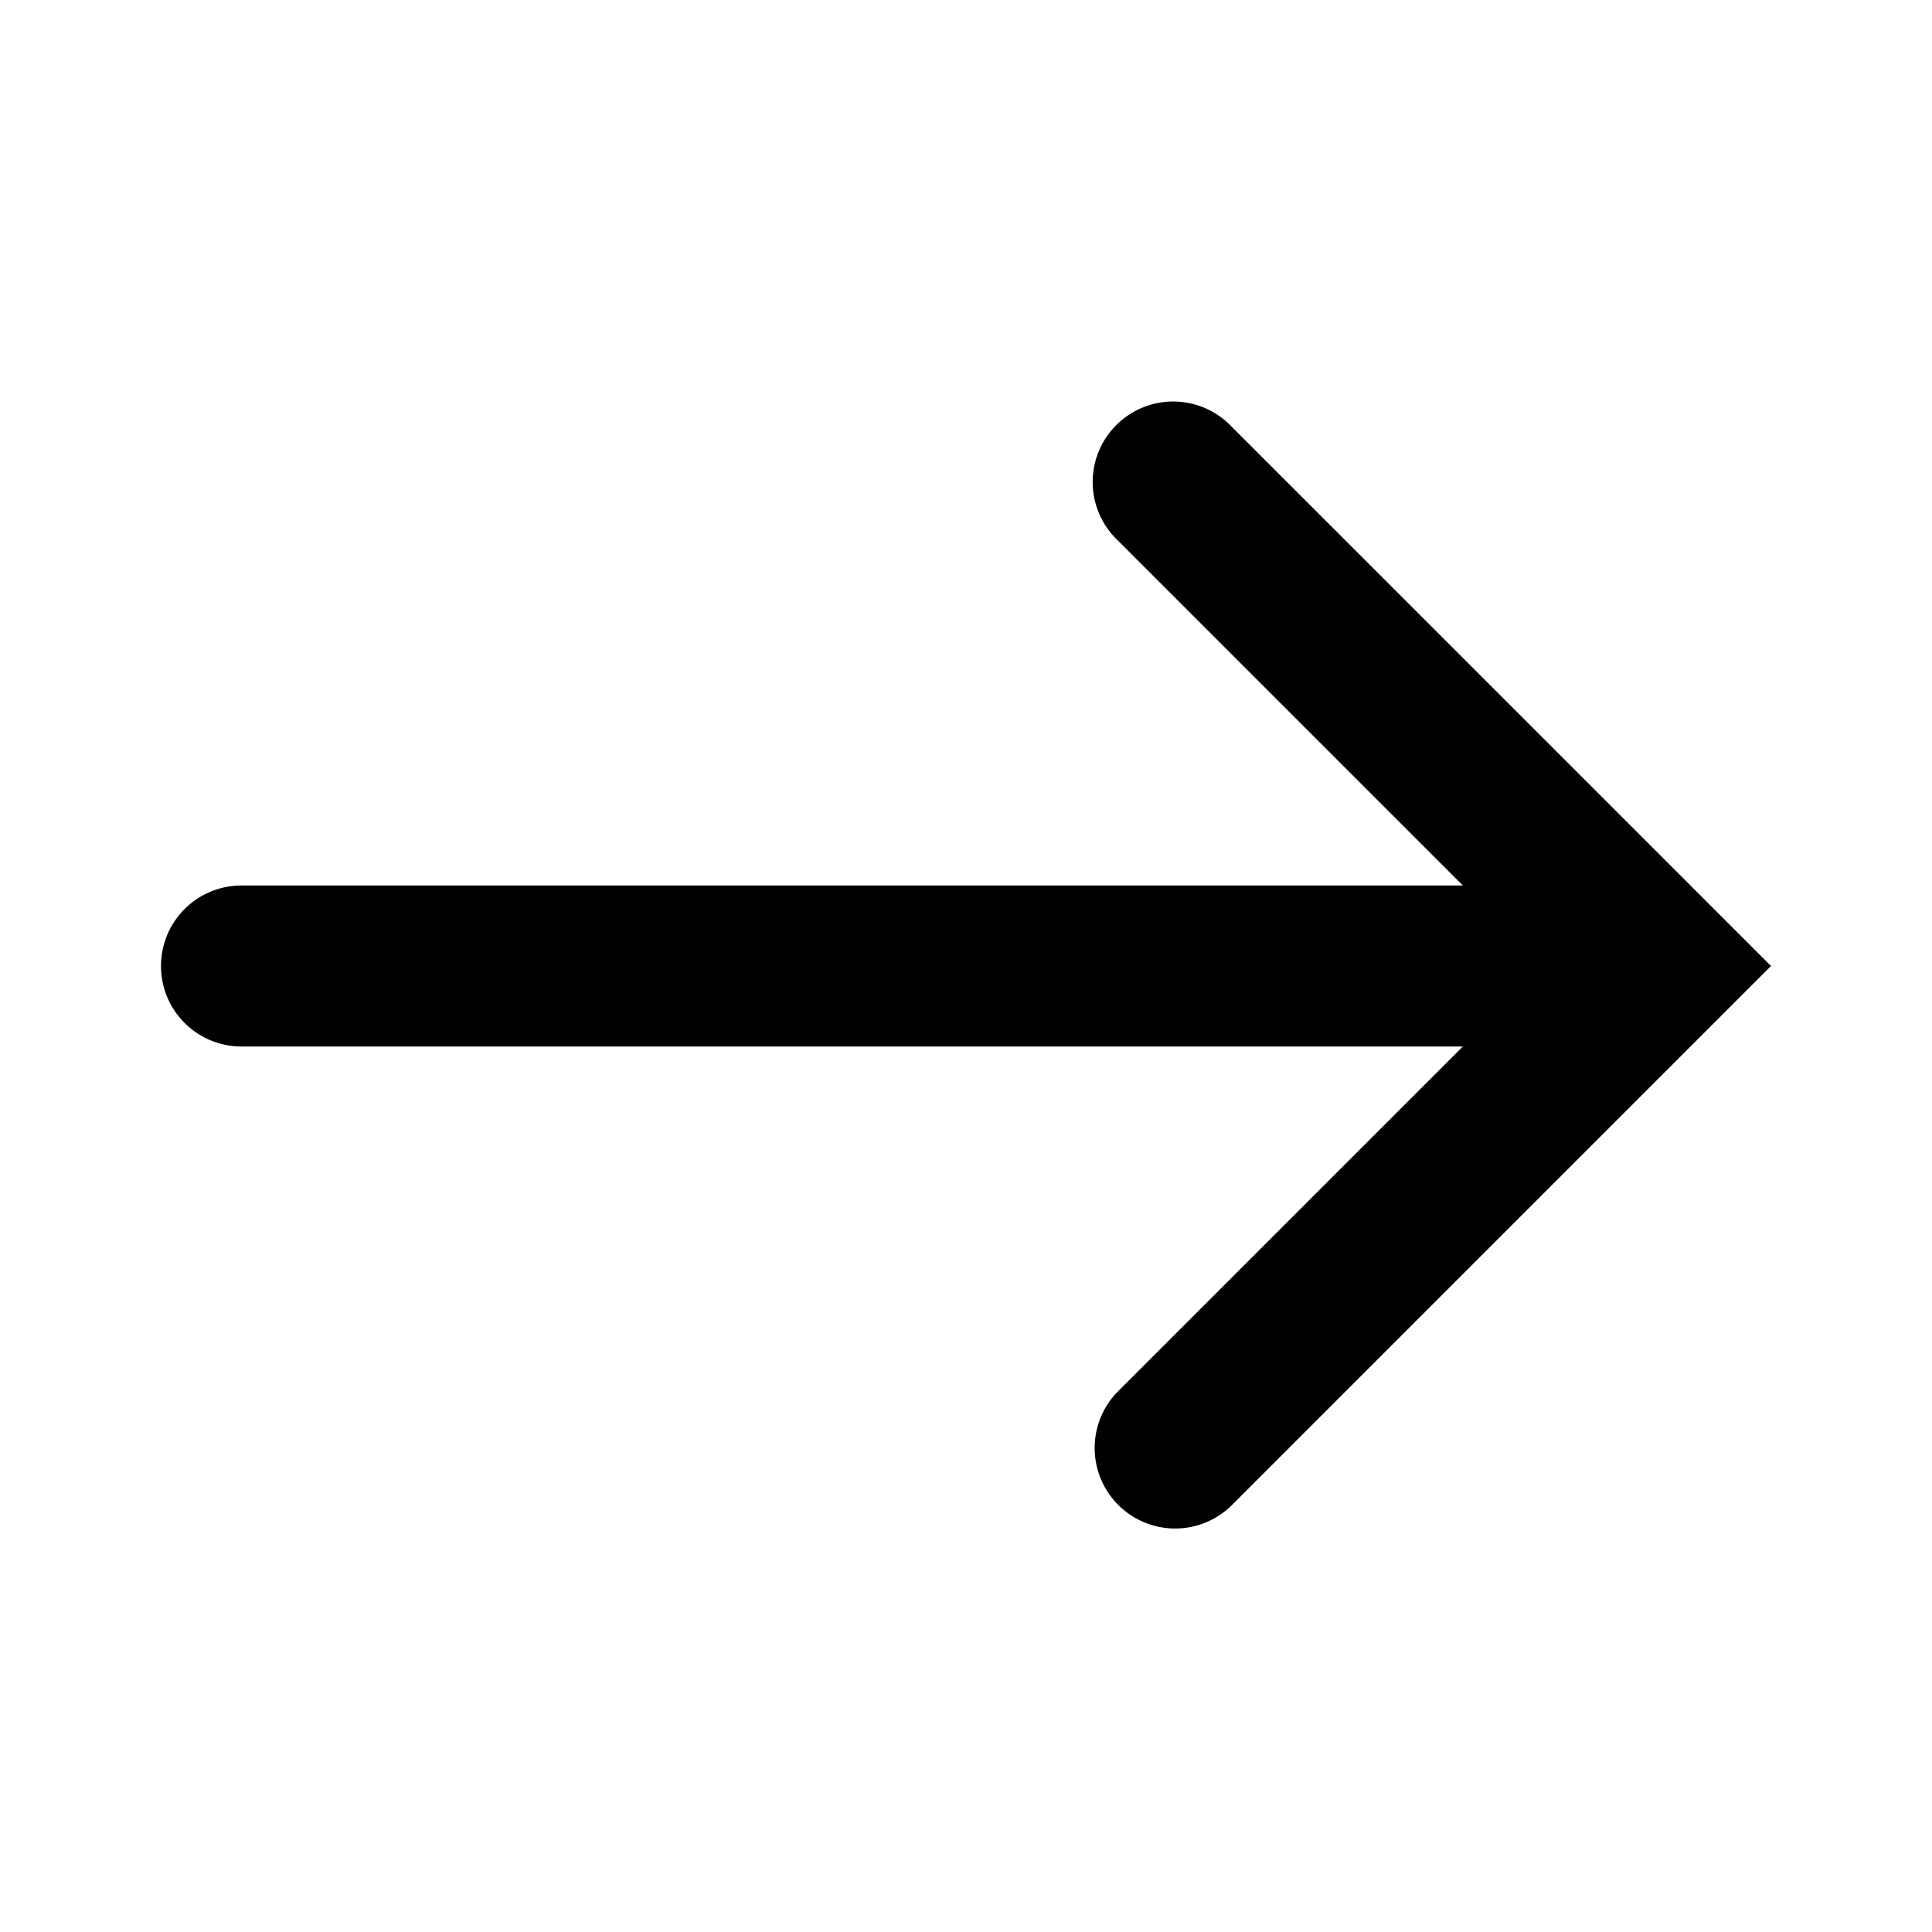 <svg xmlns="http://www.w3.org/2000/svg" viewBox="0 0 24 24"><path fill-rule="evenodd" d="M15.293 5.293a1 1 0 1 0-1.414 1.414L18.172 11H3a1 1 0 1 0 0 2h15.172l-4.293 4.293a1 1 0 0 0 1.414 1.414L22 12z" clip-rule="evenodd"/></svg>